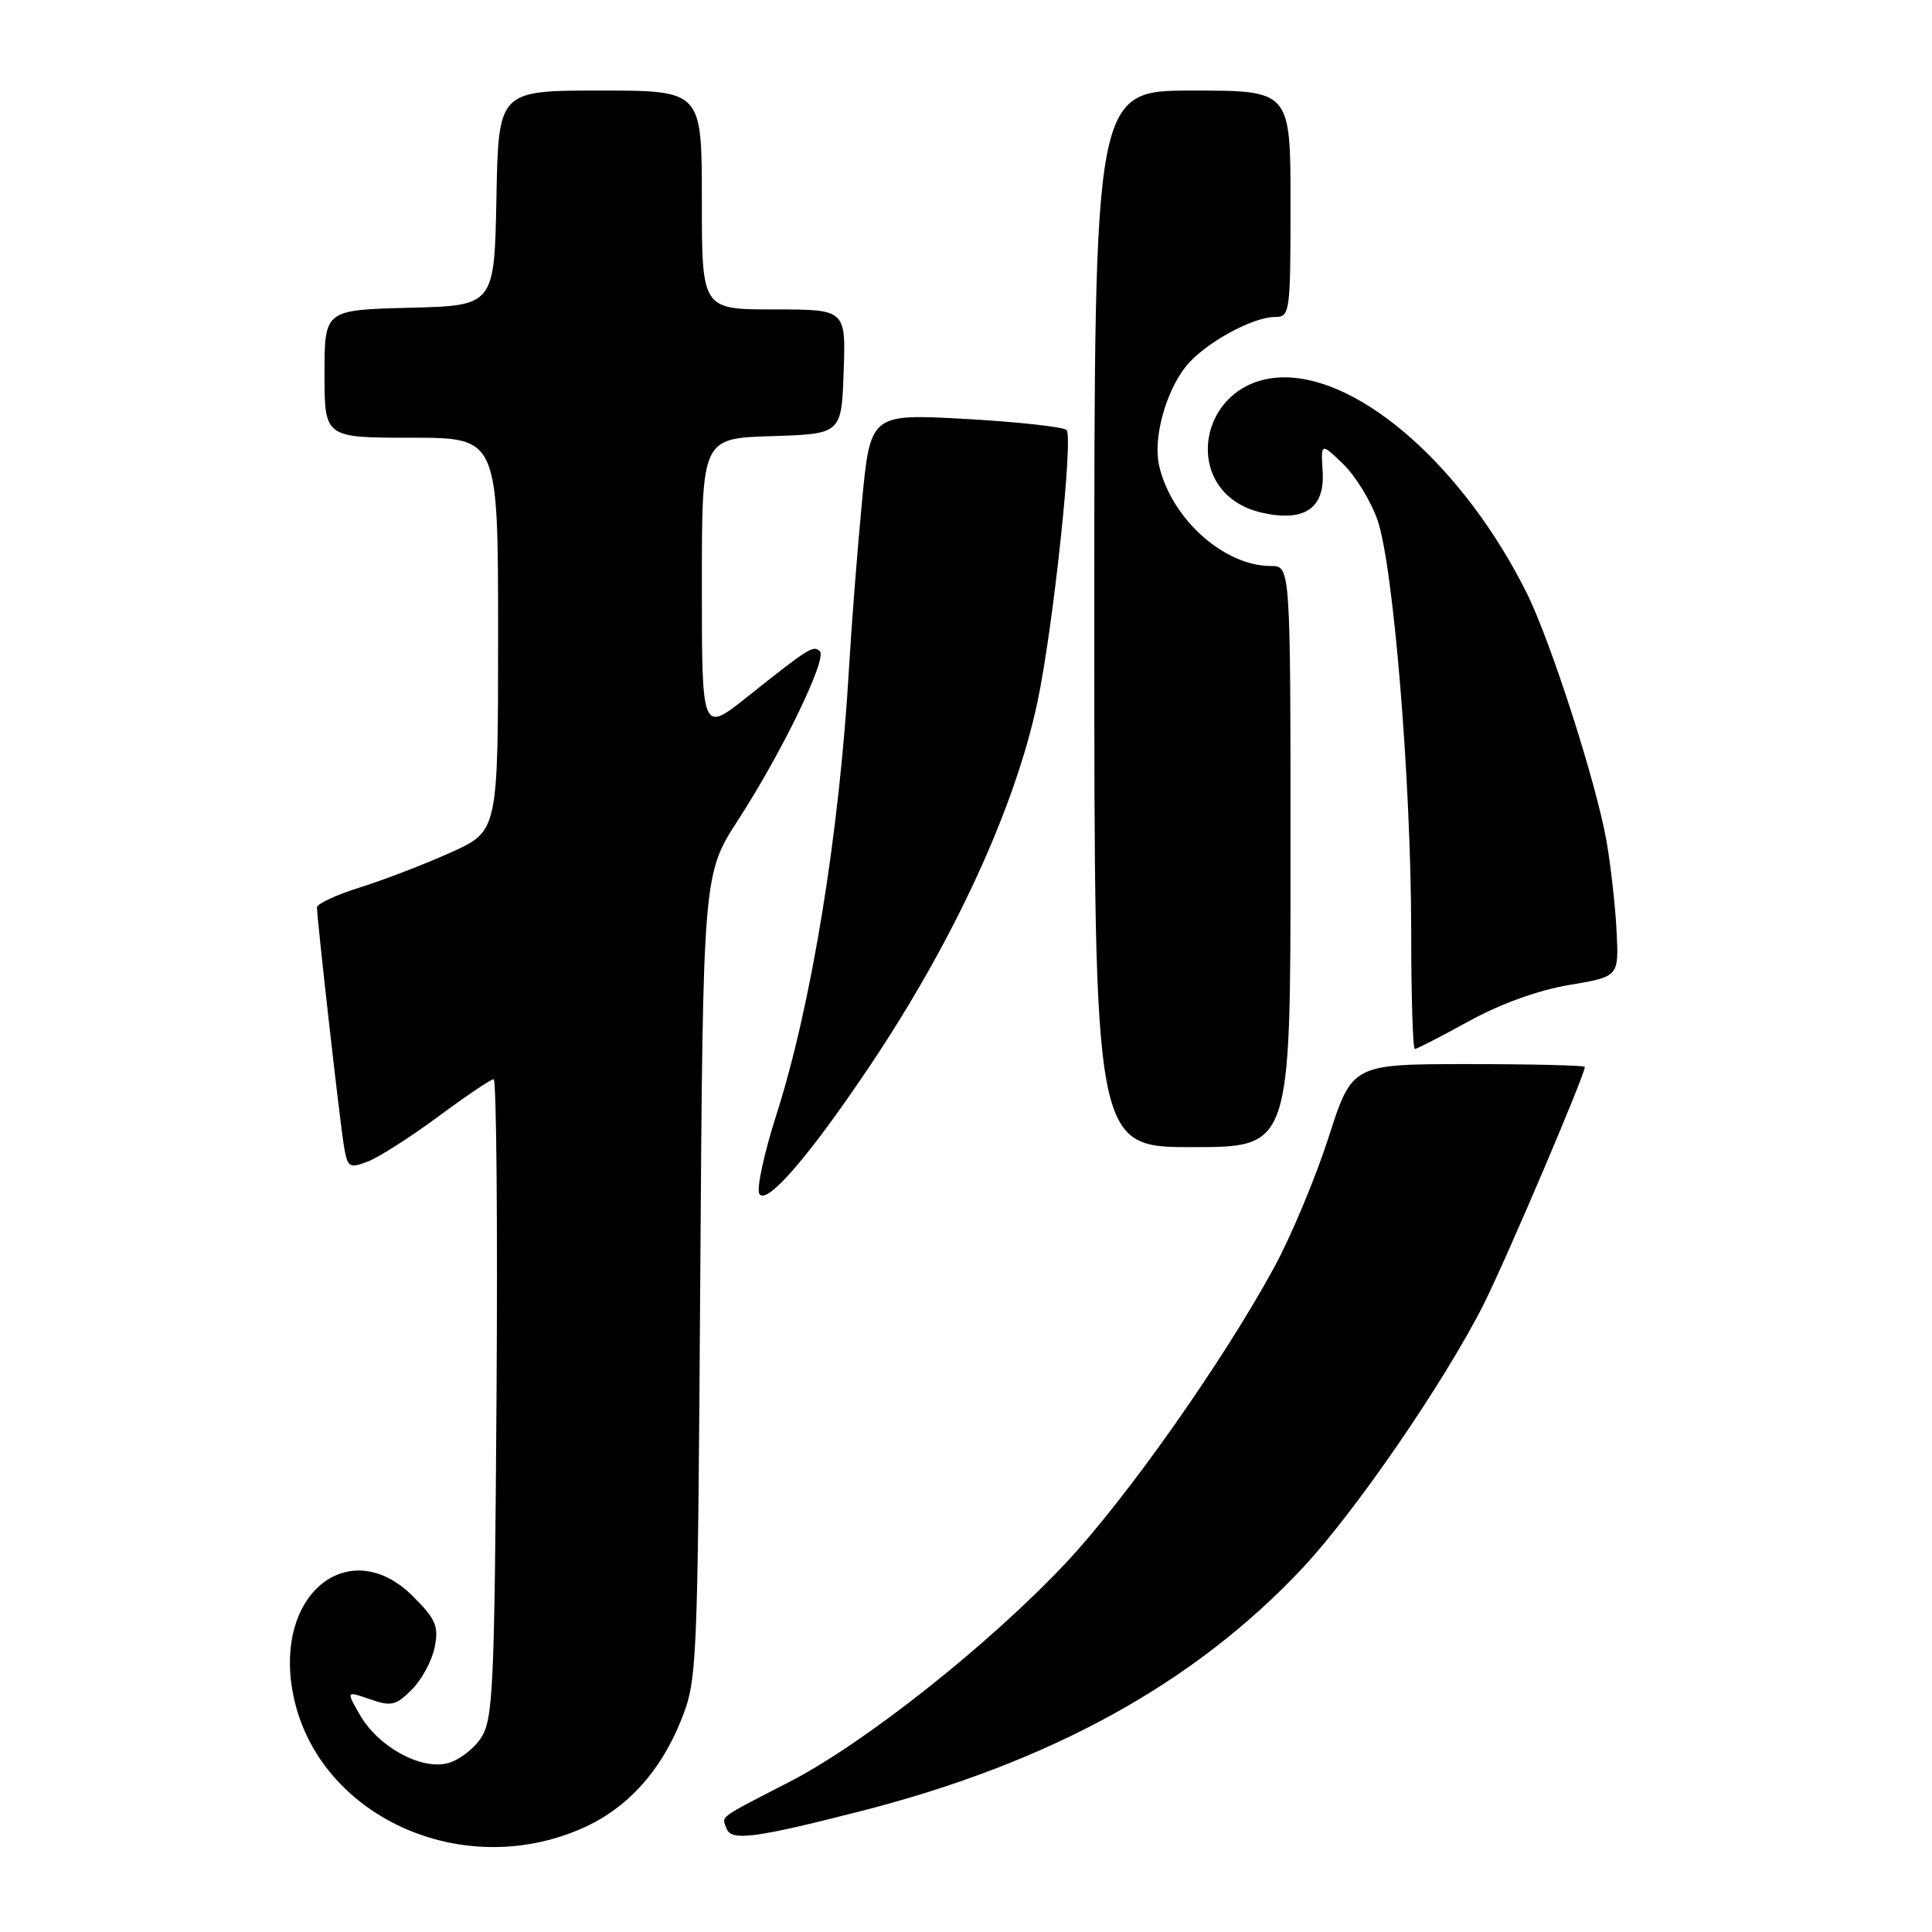 <?xml version="1.0" encoding="UTF-8" standalone="no"?>
<!DOCTYPE svg PUBLIC "-//W3C//DTD SVG 1.1//EN" "http://www.w3.org/Graphics/SVG/1.1/DTD/svg11.dtd" >
<svg xmlns="http://www.w3.org/2000/svg" xmlns:xlink="http://www.w3.org/1999/xlink" version="1.1" viewBox="0 0 256 256">
 <g >
 <path fill="currentColor"
d=" M 77.19 242.24 C 83.05 239.65 87.50 234.78 90.22 228.00 C 92.39 222.61 92.44 221.41 92.79 169.16 C 93.15 115.83 93.15 115.83 97.83 108.61 C 103.61 99.69 109.62 87.29 108.64 86.30 C 107.79 85.45 107.15 85.86 99.04 92.32 C 93.00 97.13 93.00 97.13 93.00 77.60 C 93.00 58.08 93.00 58.08 102.25 57.79 C 111.50 57.50 111.50 57.50 111.79 49.25 C 112.08 41.00 112.08 41.00 102.54 41.00 C 93.00 41.00 93.00 41.00 93.00 26.50 C 93.00 12.00 93.00 12.00 79.53 12.00 C 66.05 12.00 66.05 12.00 65.78 26.25 C 65.50 40.50 65.50 40.50 54.25 40.78 C 43.00 41.07 43.00 41.07 43.00 49.53 C 43.00 58.00 43.00 58.00 54.50 58.00 C 66.00 58.00 66.00 58.00 66.00 84.06 C 66.00 110.13 66.00 110.13 59.75 112.95 C 56.31 114.50 50.91 116.58 47.75 117.57 C 44.59 118.56 42.00 119.75 42.00 120.23 C 42.00 121.74 45.00 148.36 45.55 151.71 C 46.04 154.72 46.24 154.86 48.73 153.91 C 50.19 153.36 54.39 150.67 58.07 147.95 C 61.74 145.23 65.05 143.00 65.41 143.00 C 65.78 143.00 65.95 162.03 65.79 185.30 C 65.53 223.71 65.34 227.84 63.74 230.28 C 62.77 231.76 60.77 233.27 59.30 233.64 C 55.73 234.54 50.15 231.47 47.72 227.28 C 45.85 224.05 45.85 224.05 49.02 225.16 C 51.83 226.14 52.46 225.99 54.57 223.88 C 55.88 222.57 57.24 220.05 57.60 218.27 C 58.15 215.48 57.76 214.56 54.72 211.52 C 46.71 203.51 36.94 210.50 38.60 223.05 C 40.83 239.88 60.46 249.64 77.19 242.24 Z  M 113.97 240.01 C 139.18 233.57 158.32 223.03 172.67 207.69 C 179.62 200.26 191.46 183.01 196.58 172.85 C 199.55 166.95 210.00 142.44 210.00 141.37 C 210.00 141.17 203.06 141.00 194.58 141.00 C 179.16 141.00 179.16 141.00 176.03 150.75 C 174.30 156.11 171.05 163.88 168.80 168.00 C 161.97 180.52 149.21 198.61 141.20 207.13 C 131.04 217.93 114.58 230.97 104.62 236.10 C 94.95 241.09 95.62 240.58 96.30 242.34 C 96.92 243.97 100.11 243.55 113.97 240.01 Z  M 115.42 141.00 C 126.48 124.46 134.52 106.97 137.47 93.00 C 139.55 83.19 142.25 57.85 141.32 56.98 C 140.87 56.56 134.83 55.90 127.91 55.51 C 115.32 54.82 115.32 54.82 114.20 66.66 C 113.58 73.17 112.82 83.00 112.50 88.50 C 111.24 110.36 107.52 133.22 102.86 147.76 C 101.23 152.86 100.22 157.55 100.62 158.20 C 101.59 159.76 107.33 153.09 115.42 141.00 Z  M 171.00 113.50 C 171.00 75.00 171.00 75.00 168.40 75.00 C 162.19 75.00 155.21 68.74 153.59 61.71 C 152.77 58.16 154.41 52.02 157.10 48.60 C 159.47 45.58 165.91 42.00 168.96 42.00 C 170.92 42.00 171.00 41.43 171.00 27.00 C 171.00 12.00 171.00 12.00 158.00 12.00 C 145.00 12.00 145.00 12.00 145.00 82.00 C 145.00 152.00 145.00 152.00 158.00 152.00 C 171.00 152.00 171.00 152.00 171.00 113.50 Z  M 194.66 135.30 C 198.82 133.01 203.88 131.19 207.94 130.51 C 214.50 129.41 214.50 129.41 214.21 123.46 C 214.05 120.18 213.45 114.80 212.88 111.50 C 211.53 103.77 205.48 84.94 202.26 78.50 C 194.03 62.04 180.49 50.00 170.19 50.00 C 158.59 50.00 156.05 65.42 167.23 67.94 C 172.83 69.20 175.56 67.36 175.26 62.51 C 175.02 58.64 175.02 58.64 177.96 61.47 C 179.58 63.02 181.63 66.36 182.52 68.89 C 184.63 74.94 186.97 103.41 186.99 123.25 C 186.99 131.91 187.21 139.00 187.47 139.00 C 187.72 139.00 190.96 137.34 194.66 135.30 Z "/>
</g>
</svg>